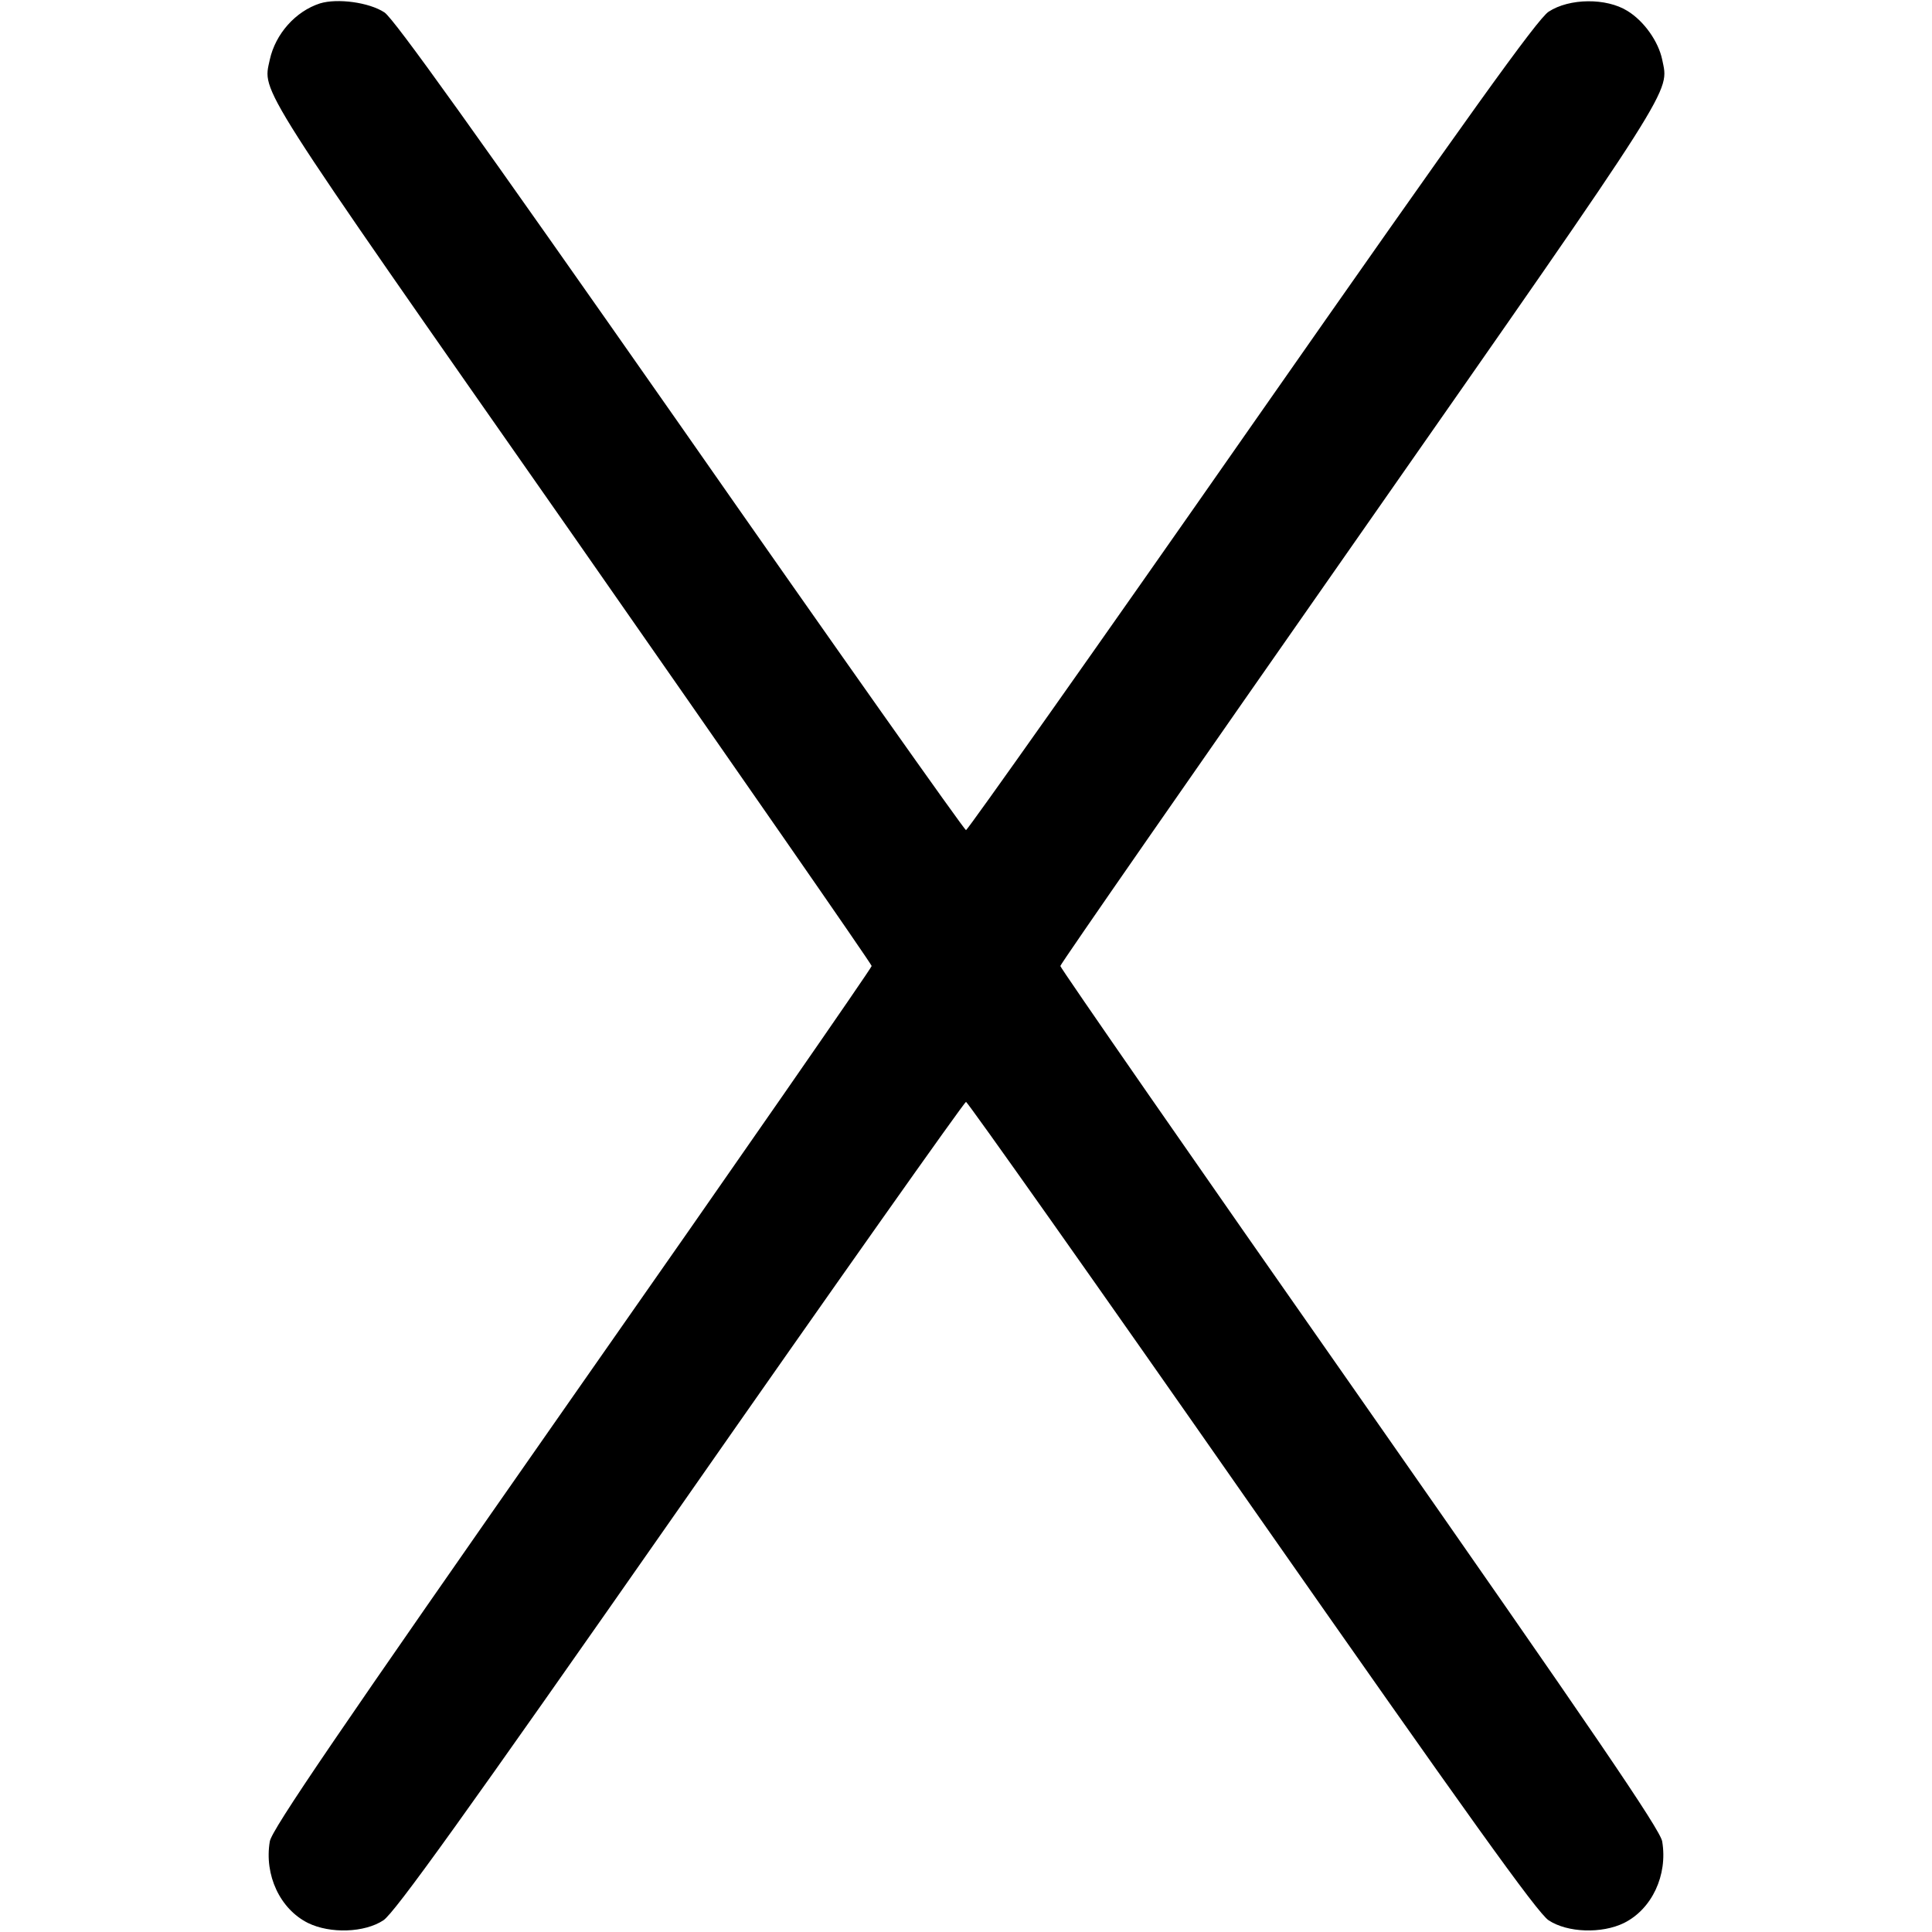 <?xml version="1.0" standalone="no"?>
<!DOCTYPE svg PUBLIC "-//W3C//DTD SVG 20010904//EN"
 "http://www.w3.org/TR/2001/REC-SVG-20010904/DTD/svg10.dtd">
<svg version="1.0" xmlns="http://www.w3.org/2000/svg"
 width="512pt" height="512pt" viewBox="0 0 512 512"
 preserveAspectRatio="xMidYMid meet">

<g transform="translate(0,512) scale(0.1,-0.1)"
fill="#000000" stroke="none">
<path d="M848 5111 c-65 -21 -118 -81 -133 -149 -19 -89 -46 -46 801 -1257
436 -625 794 -1140 794 -1145 0 -5 -357 -520 -794 -1144 -622 -890 -796 -1145
-801 -1176 -15 -89 27 -179 101 -216 59 -29 150 -26 200 7 30 20 211 272 788
1098 411 589 752 1071 756 1071 4 0 345 -482 756 -1071 577 -825 758 -1078
788 -1098 50 -33 141 -36 200 -7 74 37 116 127 101 216 -5 31 -179 286 -801
1176 -437 624 -794 1139 -794 1144 0 5 358 520 795 1145 846 1211 818 1168
800 1257 -10 48 -48 102 -92 129 -56 35 -154 34 -209 -2 -30 -20 -208 -268
-788 -1098 -411 -589 -752 -1071 -756 -1071 -4 0 -345 482 -756 1071 -548 783
-759 1078 -785 1096 -41 27 -125 38 -171 24z"/>
</g>
</svg>
